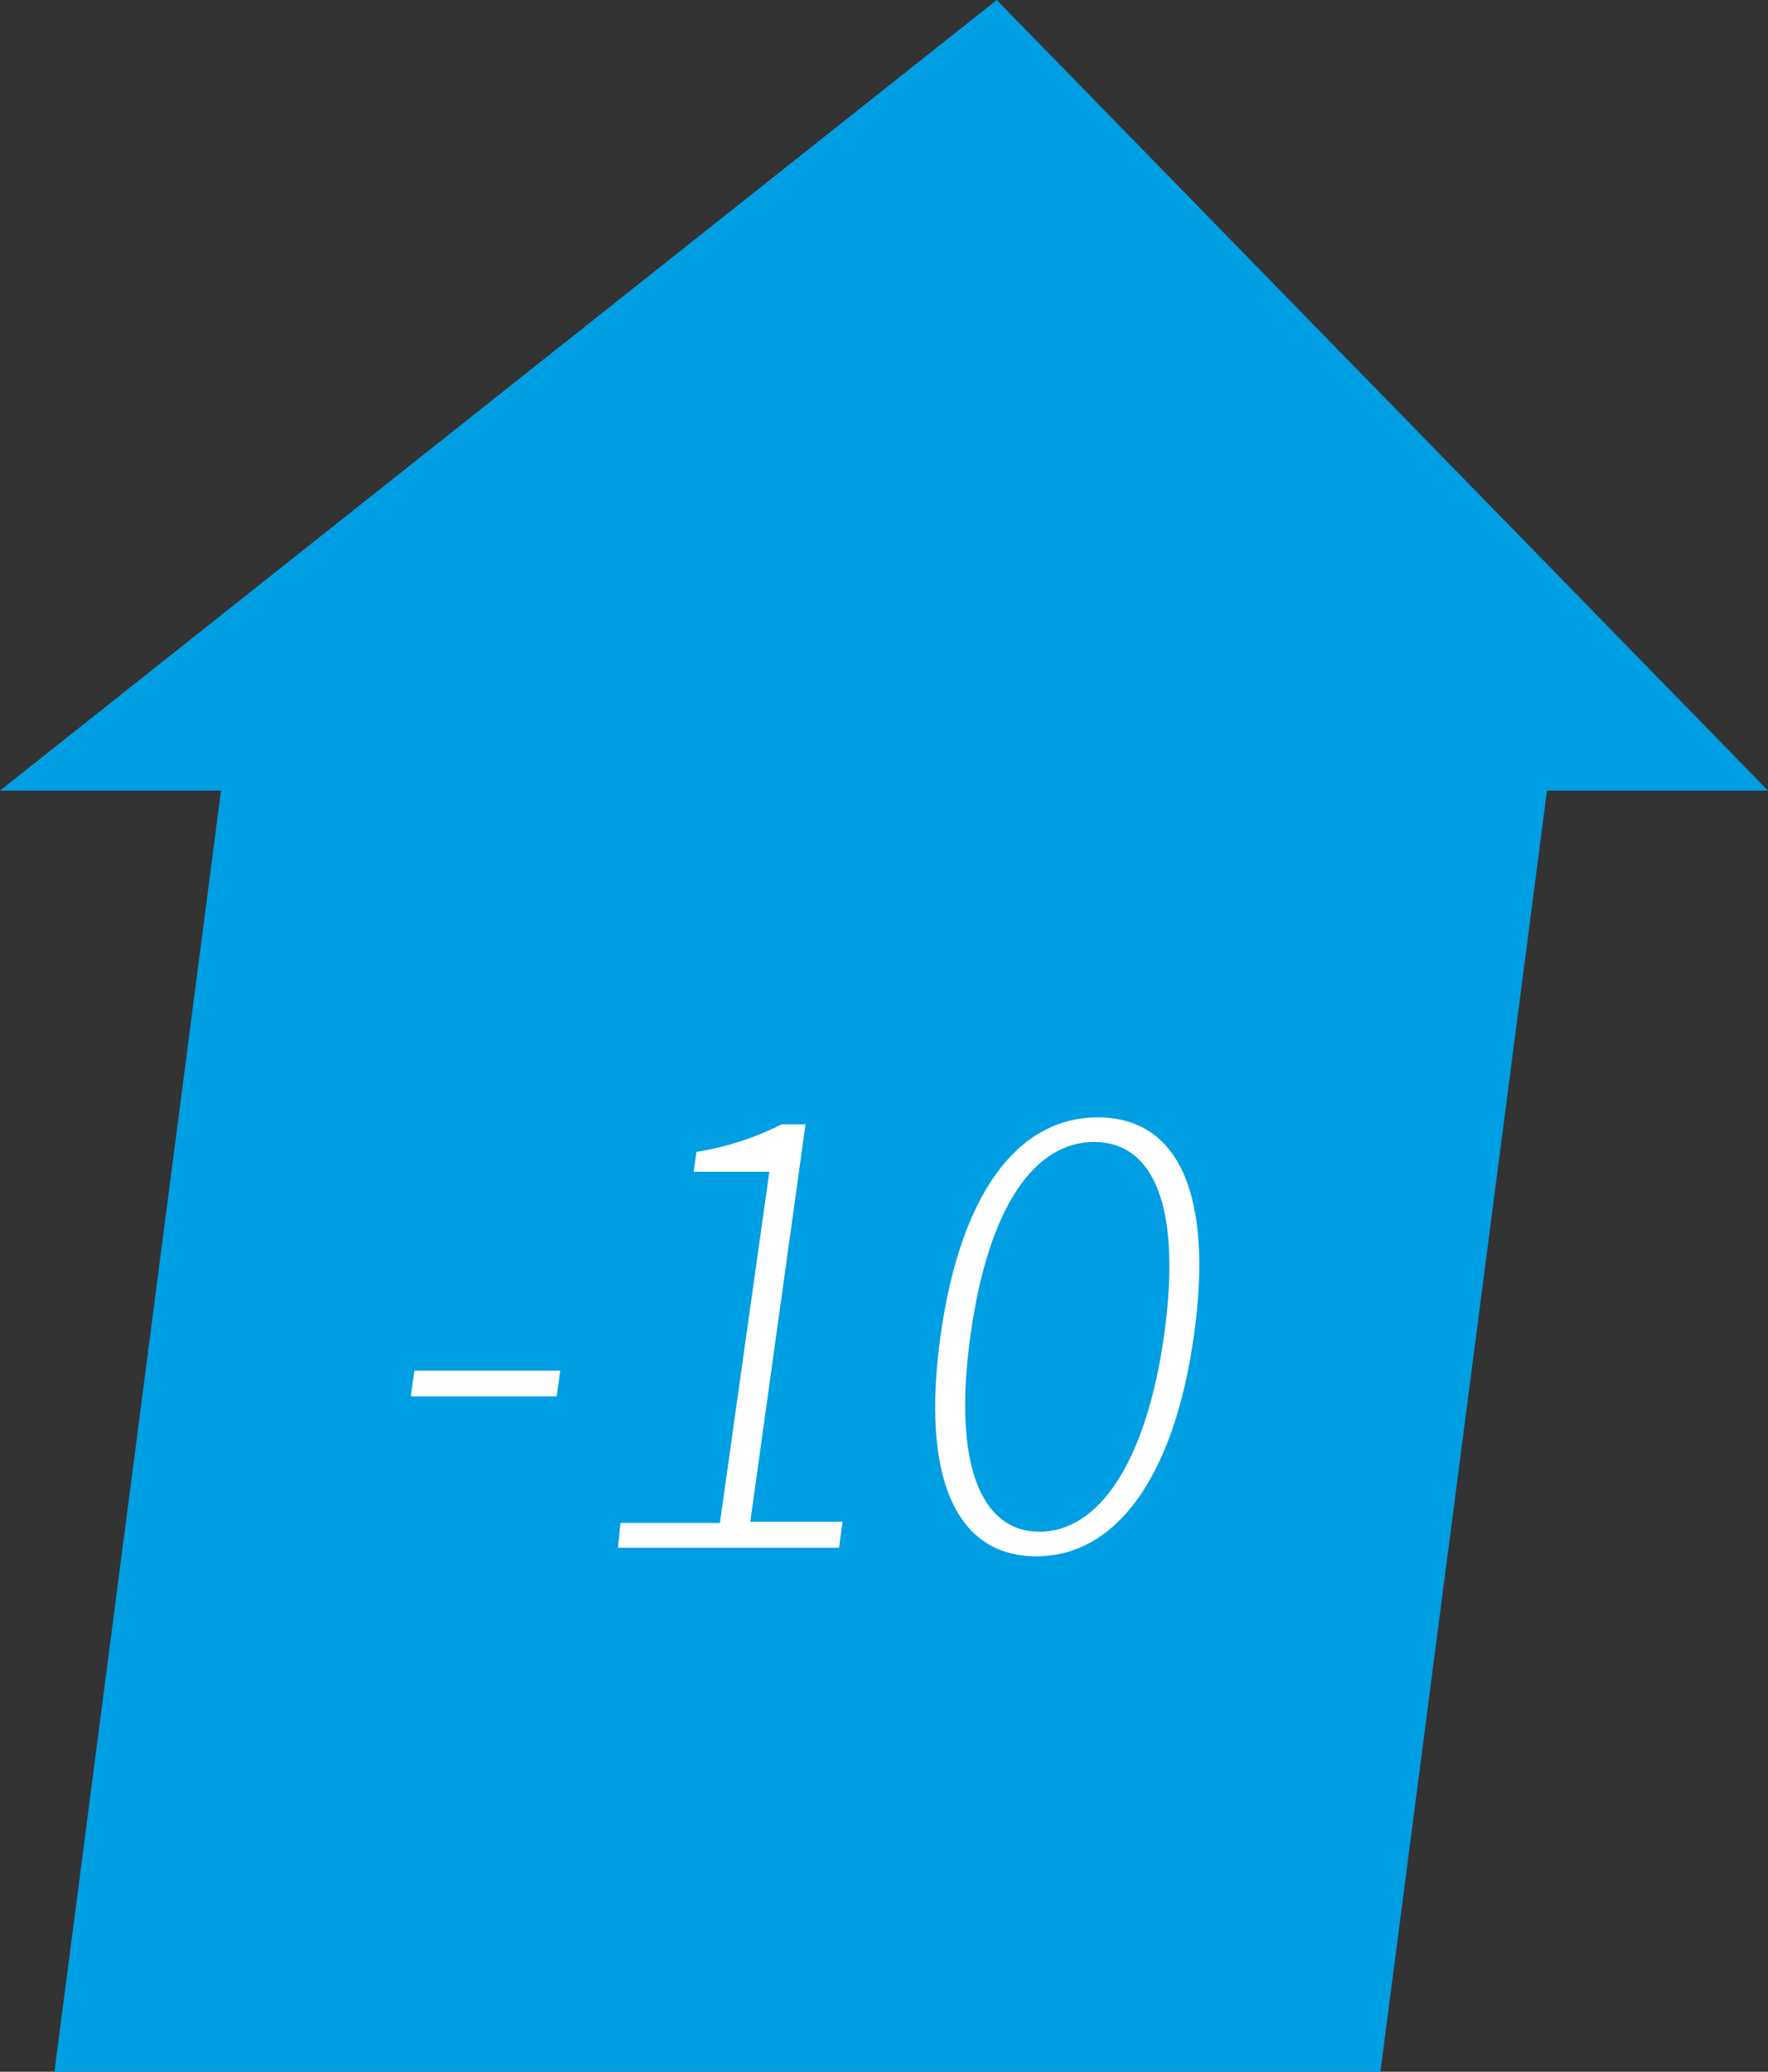 <svg xmlns="http://www.w3.org/2000/svg" viewBox="0 0 64 75"><rect x="0" y="0" width="64" height="75" fill="#333333" stroke="none"/><title>Icon-Move-Y-10-Hover</title><polygon points="36.08 0 0 28.62 8 28.62 1.97 75 49.97 75 56 28.62 64 28.62 36.08 0" style="fill:#009ee3;fill-rule:evenodd"/><path d="M15,49.62h5.28l-.13.93H14.87Z" style="fill:#fff"/><path d="M22.46,55.13h3.6l1.79-12.71H25.11l.1-.72a10.54,10.54,0,0,0,3.09-1h.86l-2,14.39h3.34l-.13.94h-8Z" style="fill:#fff"/><path d="M34.05,48.34c.71-5.08,2.76-7.89,5.69-7.89s4.19,2.81,3.48,7.89-2.79,8-5.71,8S33.33,53.46,34.05,48.34Zm8.09,0c.65-4.67-.39-7-2.53-7s-3.83,2.31-4.48,7,.39,7.11,2.5,7.11S41.48,53,42.14,48.34Z" style="fill:#fff"/></svg>